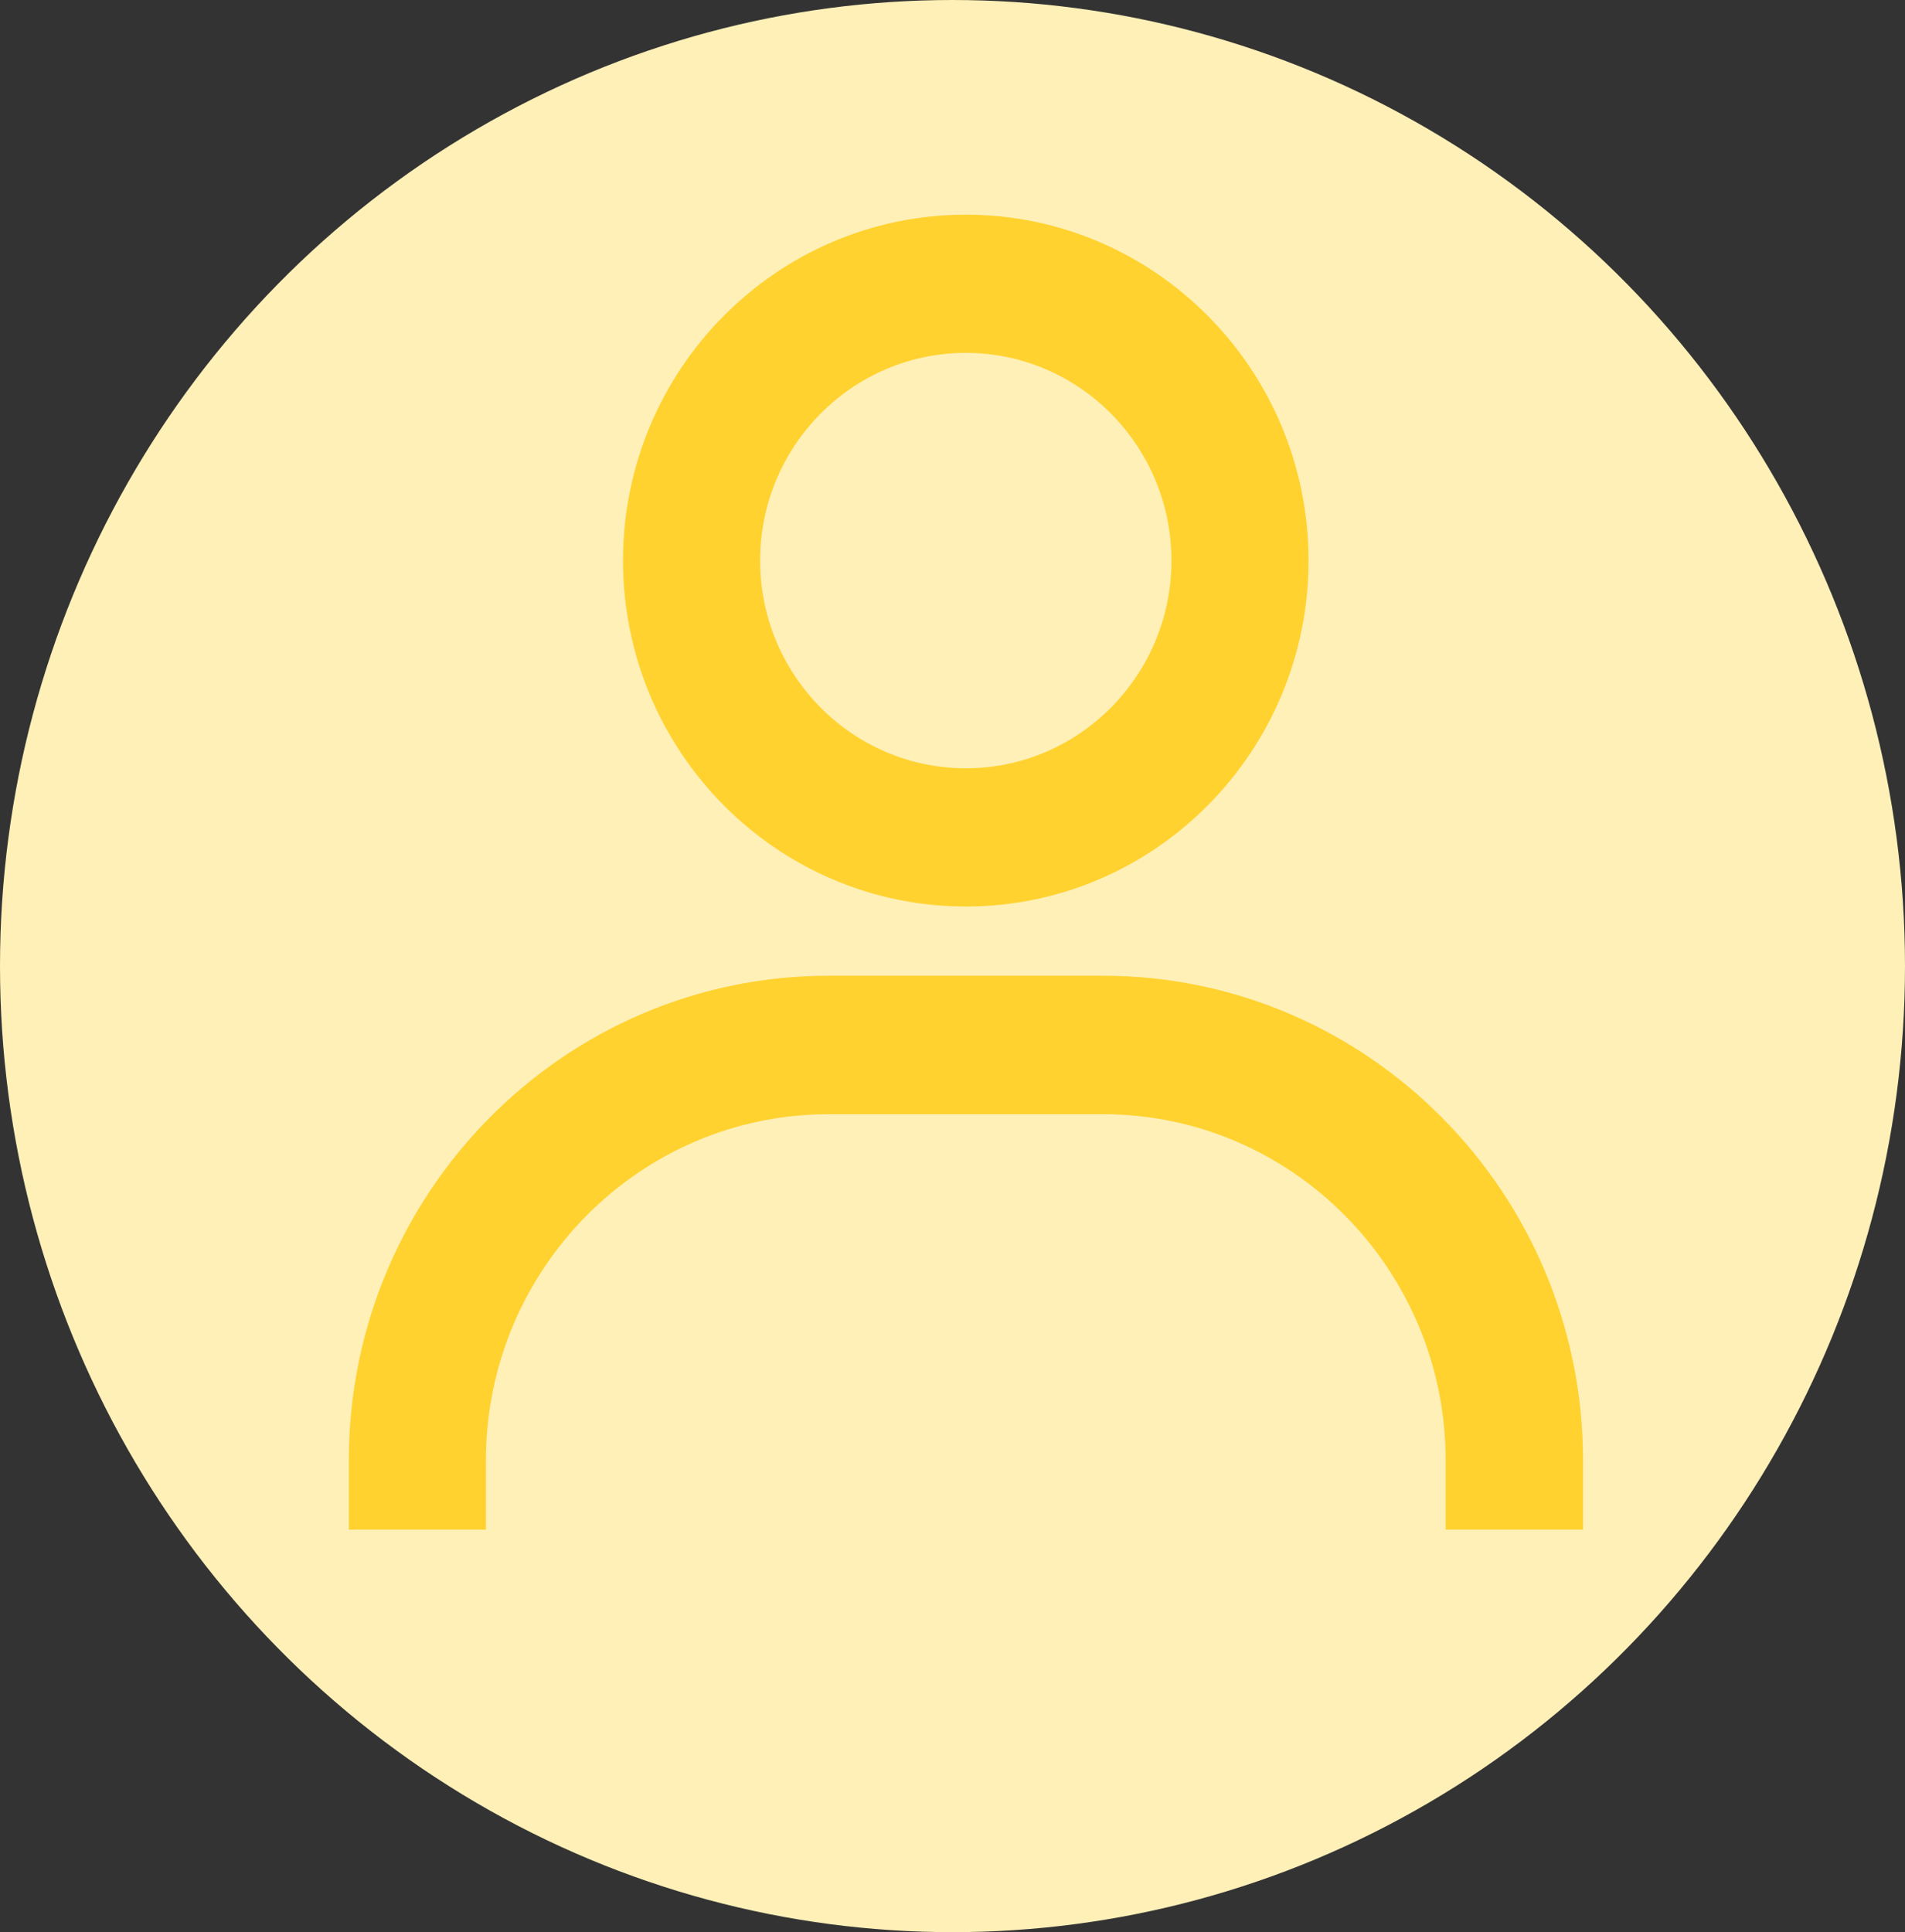 <svg width="71" height="72" viewBox="0 0 71 72" fill="none" xmlns="http://www.w3.org/2000/svg" xmlns:xlink="http://www.w3.org/1999/xlink">
	<rect x="0" y="0" width="71" height="72" fill="#333333" stroke="none"/>
	<desc>
			Created with Pixso.
	</desc>
	<defs/>
	<ellipse id="Ellipse 30" cx="35.5" cy="36" rx="35.5" ry="36" fill="#FFF0B8" fill-opacity="1"/>
	<path id="Vector" d="M36 8C28.95 8 23.22 13.78 23.22 20.89C23.22 28 28.95 33.78 36 33.78C43.04 33.78 48.77 28 48.77 20.89C48.77 13.78 43.04 8 36 8ZM36 28.63C31.77 28.63 28.33 25.16 28.33 20.89C28.33 16.62 31.77 13.15 36 13.15C40.22 13.15 43.66 16.62 43.66 20.89C43.66 25.16 40.22 28.63 36 28.63ZM59 57L59 54.42C59 44.46 50.97 36.36 41.11 36.36L30.88 36.36C21.02 36.36 13 44.46 13 54.42L13 57L18.11 57L18.11 54.42C18.11 47.31 23.84 41.52 30.88 41.52L41.11 41.52C48.15 41.52 53.88 47.31 53.88 54.42L53.88 57L59 57Z" fill="#FFD22F" fill-opacity="1" fill-rule="nonzero"/>
</svg>
